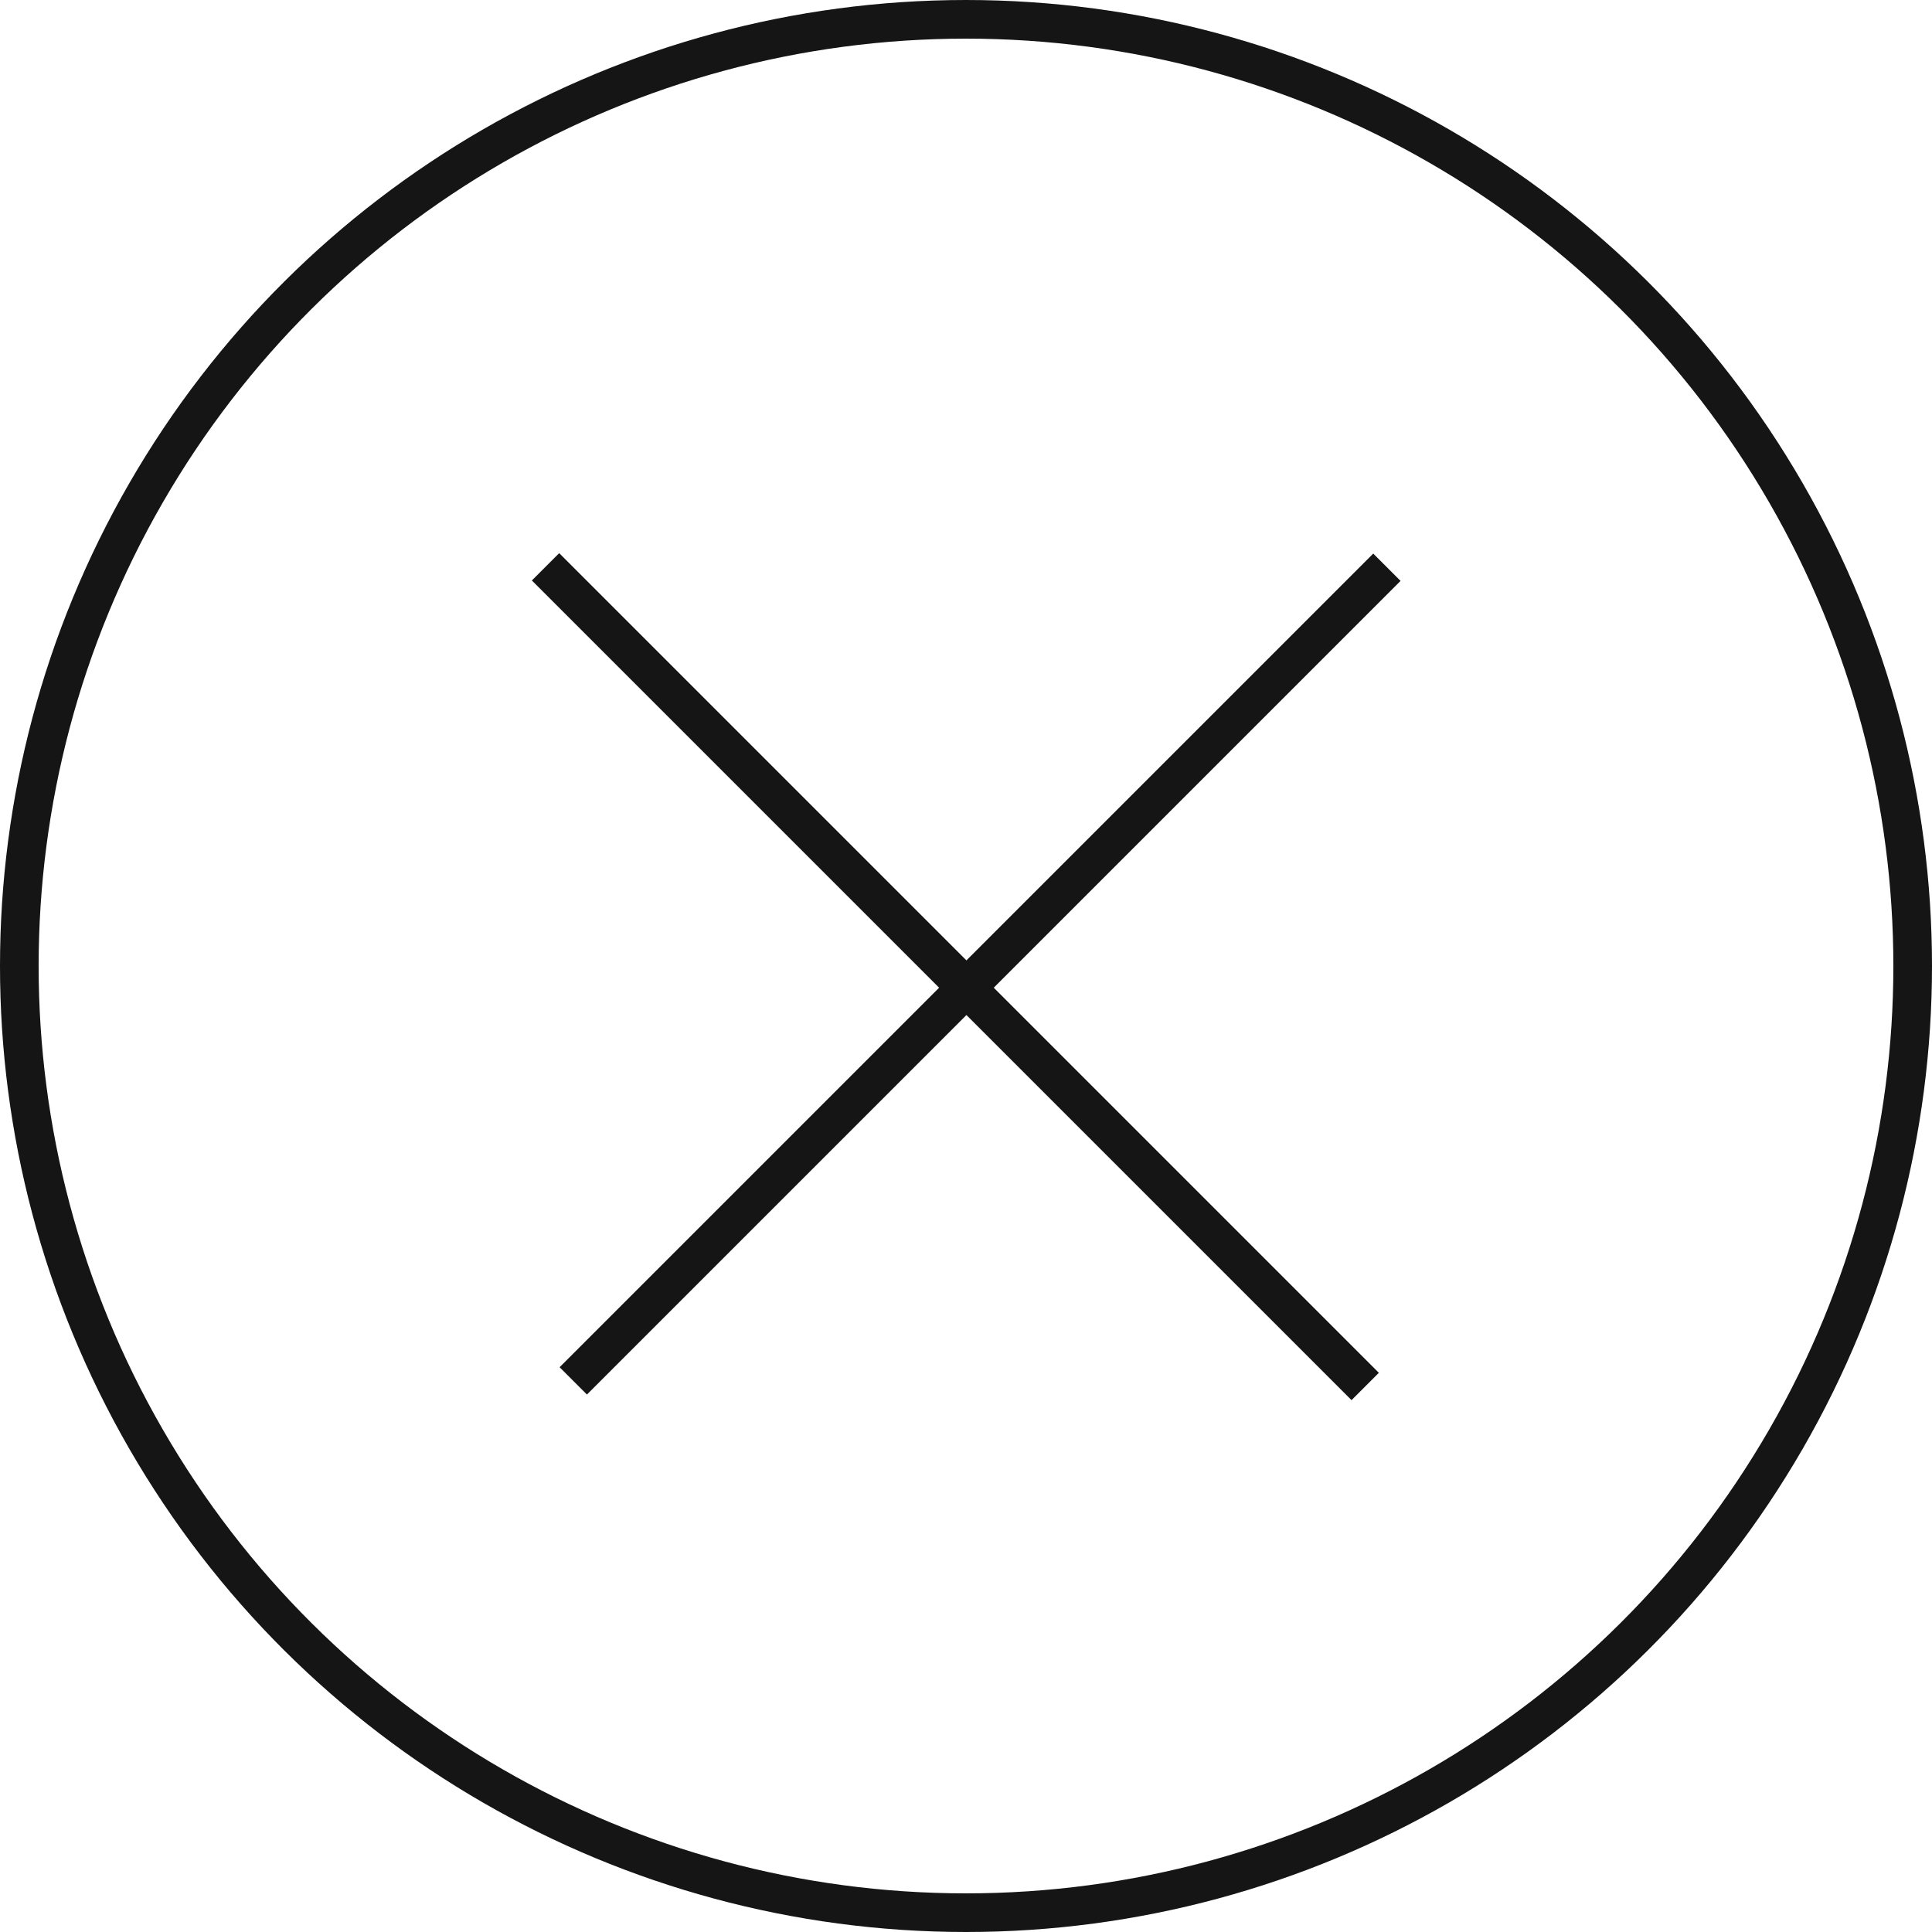 <svg width="50" height="50" viewBox="0 0 50 50" fill="none" xmlns="http://www.w3.org/2000/svg">
<circle cx="25" cy="25" r="24.5" transform="rotate(90 25 25)" stroke="#151515"/>
<line x1="35.331" y1="35.882" x2="14.118" y2="14.669" stroke="#151515"/>
<line x1="14.836" y1="35.737" x2="35.893" y2="14.68" stroke="#151515"/>
</svg>

